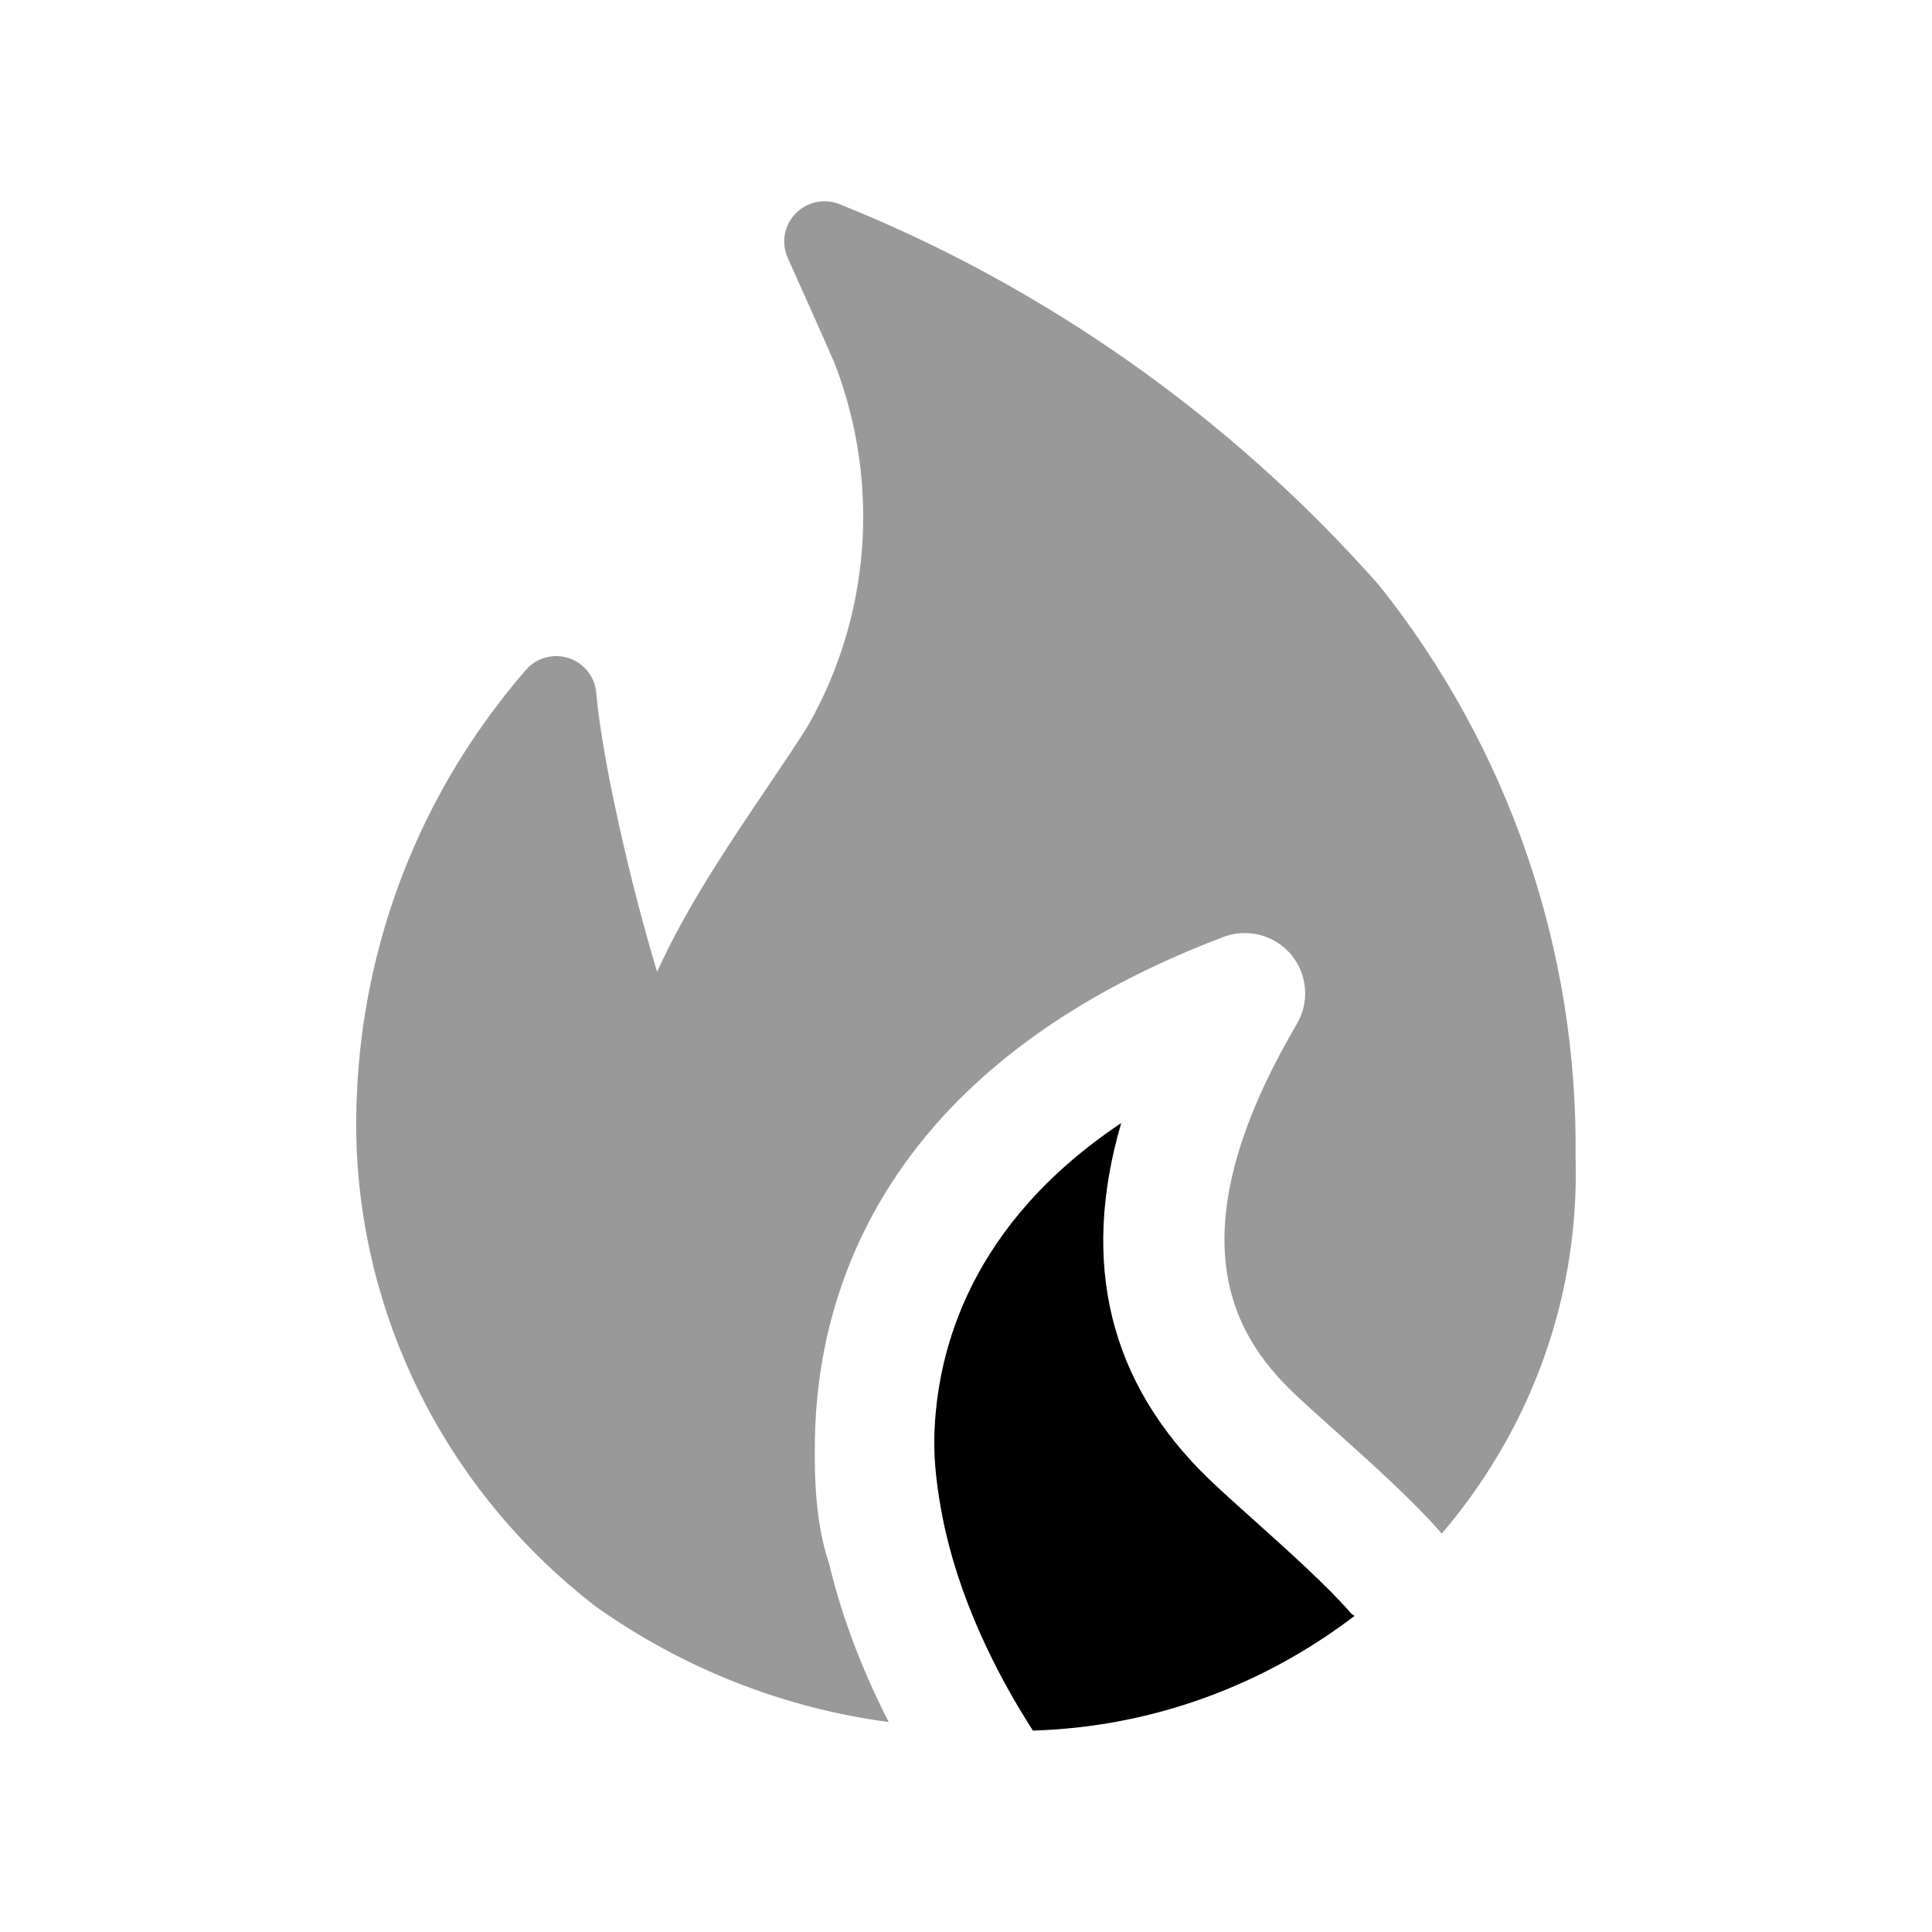 <svg width="24" height="24" viewBox="0 0 24 24" fill="none" xmlns="http://www.w3.org/2000/svg">
<path opacity="0.4" d="M10.301 19.43C10.468 20.13 10.735 20.795 11.04 21.392C9.742 21.22 8.49 20.73 7.402 19.958C5.62 18.584 4.543 16.532 4.432 14.316C4.344 12.112 5.09 9.986 6.532 8.323C6.663 8.171 6.873 8.112 7.064 8.175C7.255 8.237 7.391 8.408 7.407 8.608C7.478 9.433 7.838 11.004 8.163 12.072C8.519 11.279 9.066 10.47 9.542 9.765L9.553 9.749C9.74 9.472 9.91 9.22 10.041 9.008C10.813 7.646 10.938 6.008 10.374 4.528C10.293 4.333 9.786 3.205 9.786 3.205C9.702 3.019 9.74 2.801 9.882 2.654C10.023 2.507 10.241 2.46 10.428 2.536C12.981 3.558 15.298 5.194 17.13 7.269C18.745 9.29 19.606 11.81 19.572 14.384C19.574 14.419 19.574 14.455 19.574 14.475C19.601 16.213 18.967 17.814 17.91 19.051C17.557 18.644 17.041 18.181 16.584 17.772L16.546 17.738C16.362 17.573 16.193 17.422 16.065 17.299C15.34 16.602 14.554 15.37 16.11 12.72C16.271 12.446 16.242 12.1 16.037 11.856C15.832 11.614 15.493 11.527 15.198 11.639C10.919 13.263 10.15 16.121 10.123 17.883C10.115 18.399 10.135 18.936 10.301 19.43Z" fill="black"/>
<path d="M15.594 18.899C15.997 19.261 16.496 19.708 16.782 20.04C16.789 20.049 16.798 20.054 16.807 20.059C16.814 20.063 16.821 20.067 16.827 20.073C15.711 20.924 14.334 21.453 12.831 21.498C12.345 20.743 11.9 19.814 11.711 18.86C11.644 18.52 11.597 18.168 11.607 17.825C11.639 16.776 12.051 15.206 13.928 13.951C13.417 15.704 13.784 17.188 15.026 18.381C15.173 18.522 15.369 18.698 15.584 18.89L15.594 18.899Z" fill="black"/>
</svg>